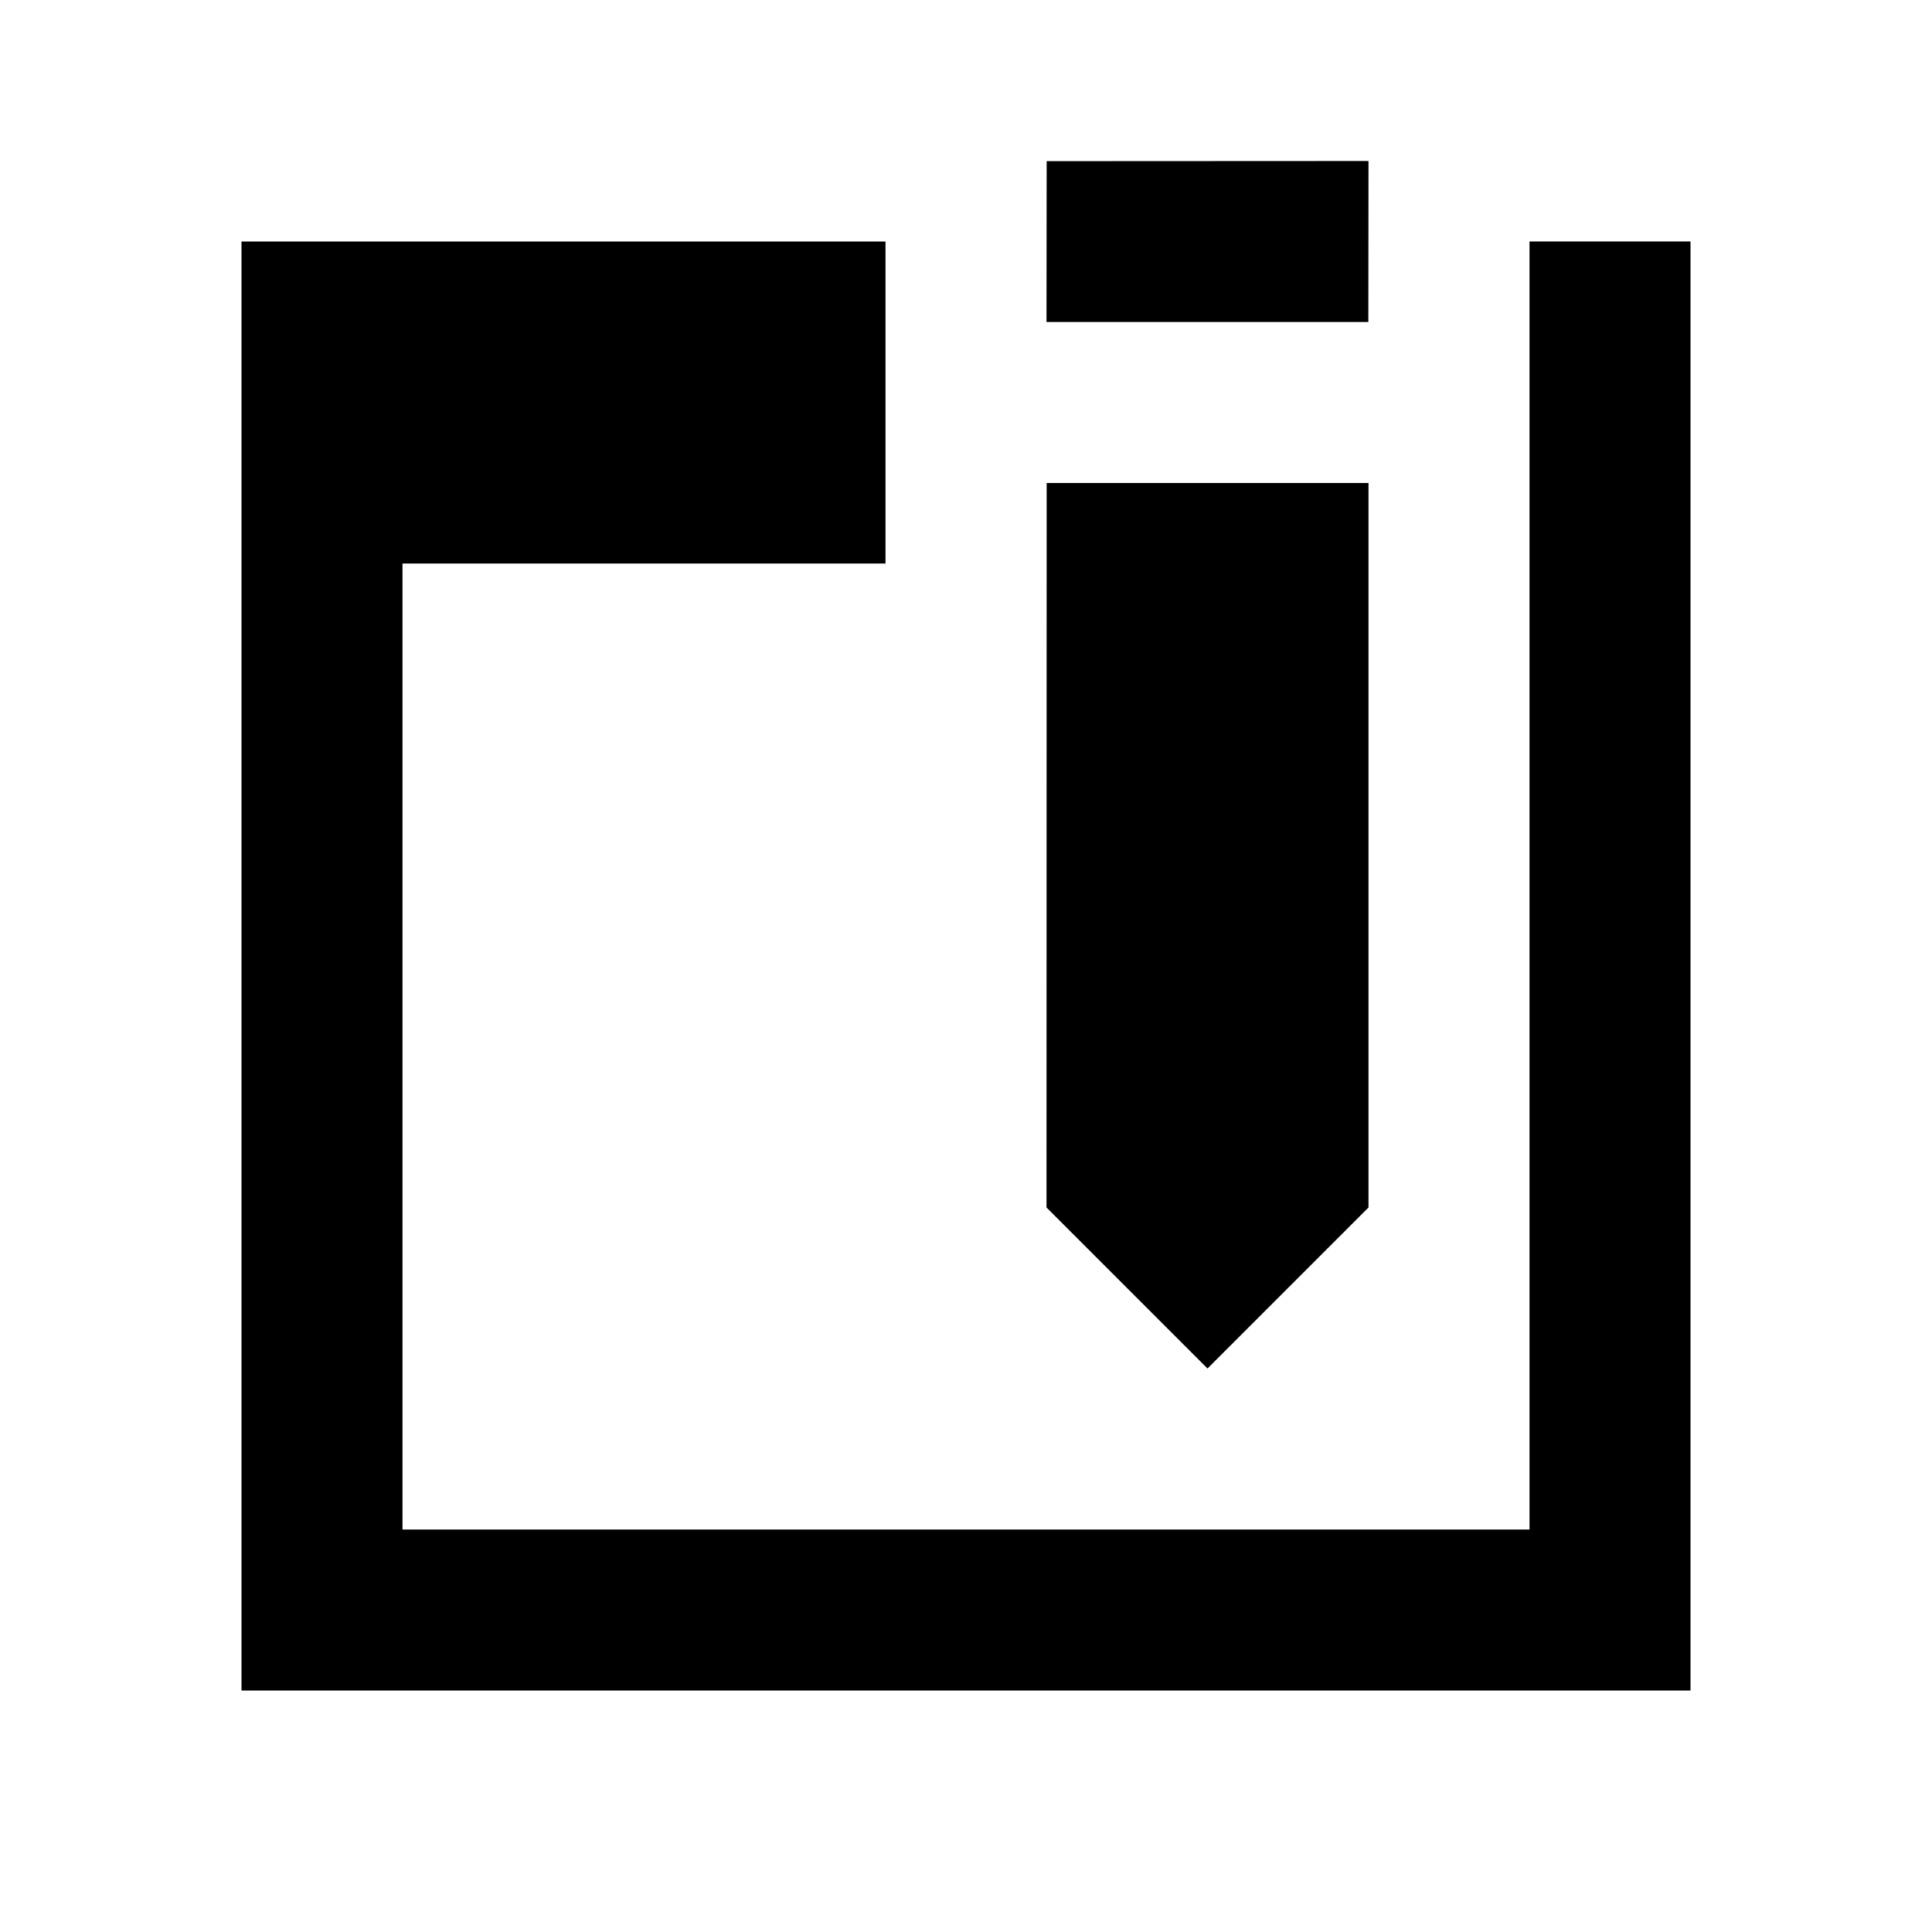 <?xml version="1.0"?>
<svg xmlns="http://www.w3.org/2000/svg" viewBox="0 0 24 24">
    <path d="M 17 2 L 13.002 2.002 L 13 4 L 16.998 4 L 17 2 z M 3 3 L 3 21 L 21 21 L 21 3 C 21 3 20.104 2.999 19 3 L 19 19 L 5 19 L 5 7 L 11 7 L 11 5 L 11 4 L 11 3 L 3 3 z M 13.002 6 L 13 15 L 15 17 L 17 15 L 17 6 L 13.002 6 z"/>
</svg>
